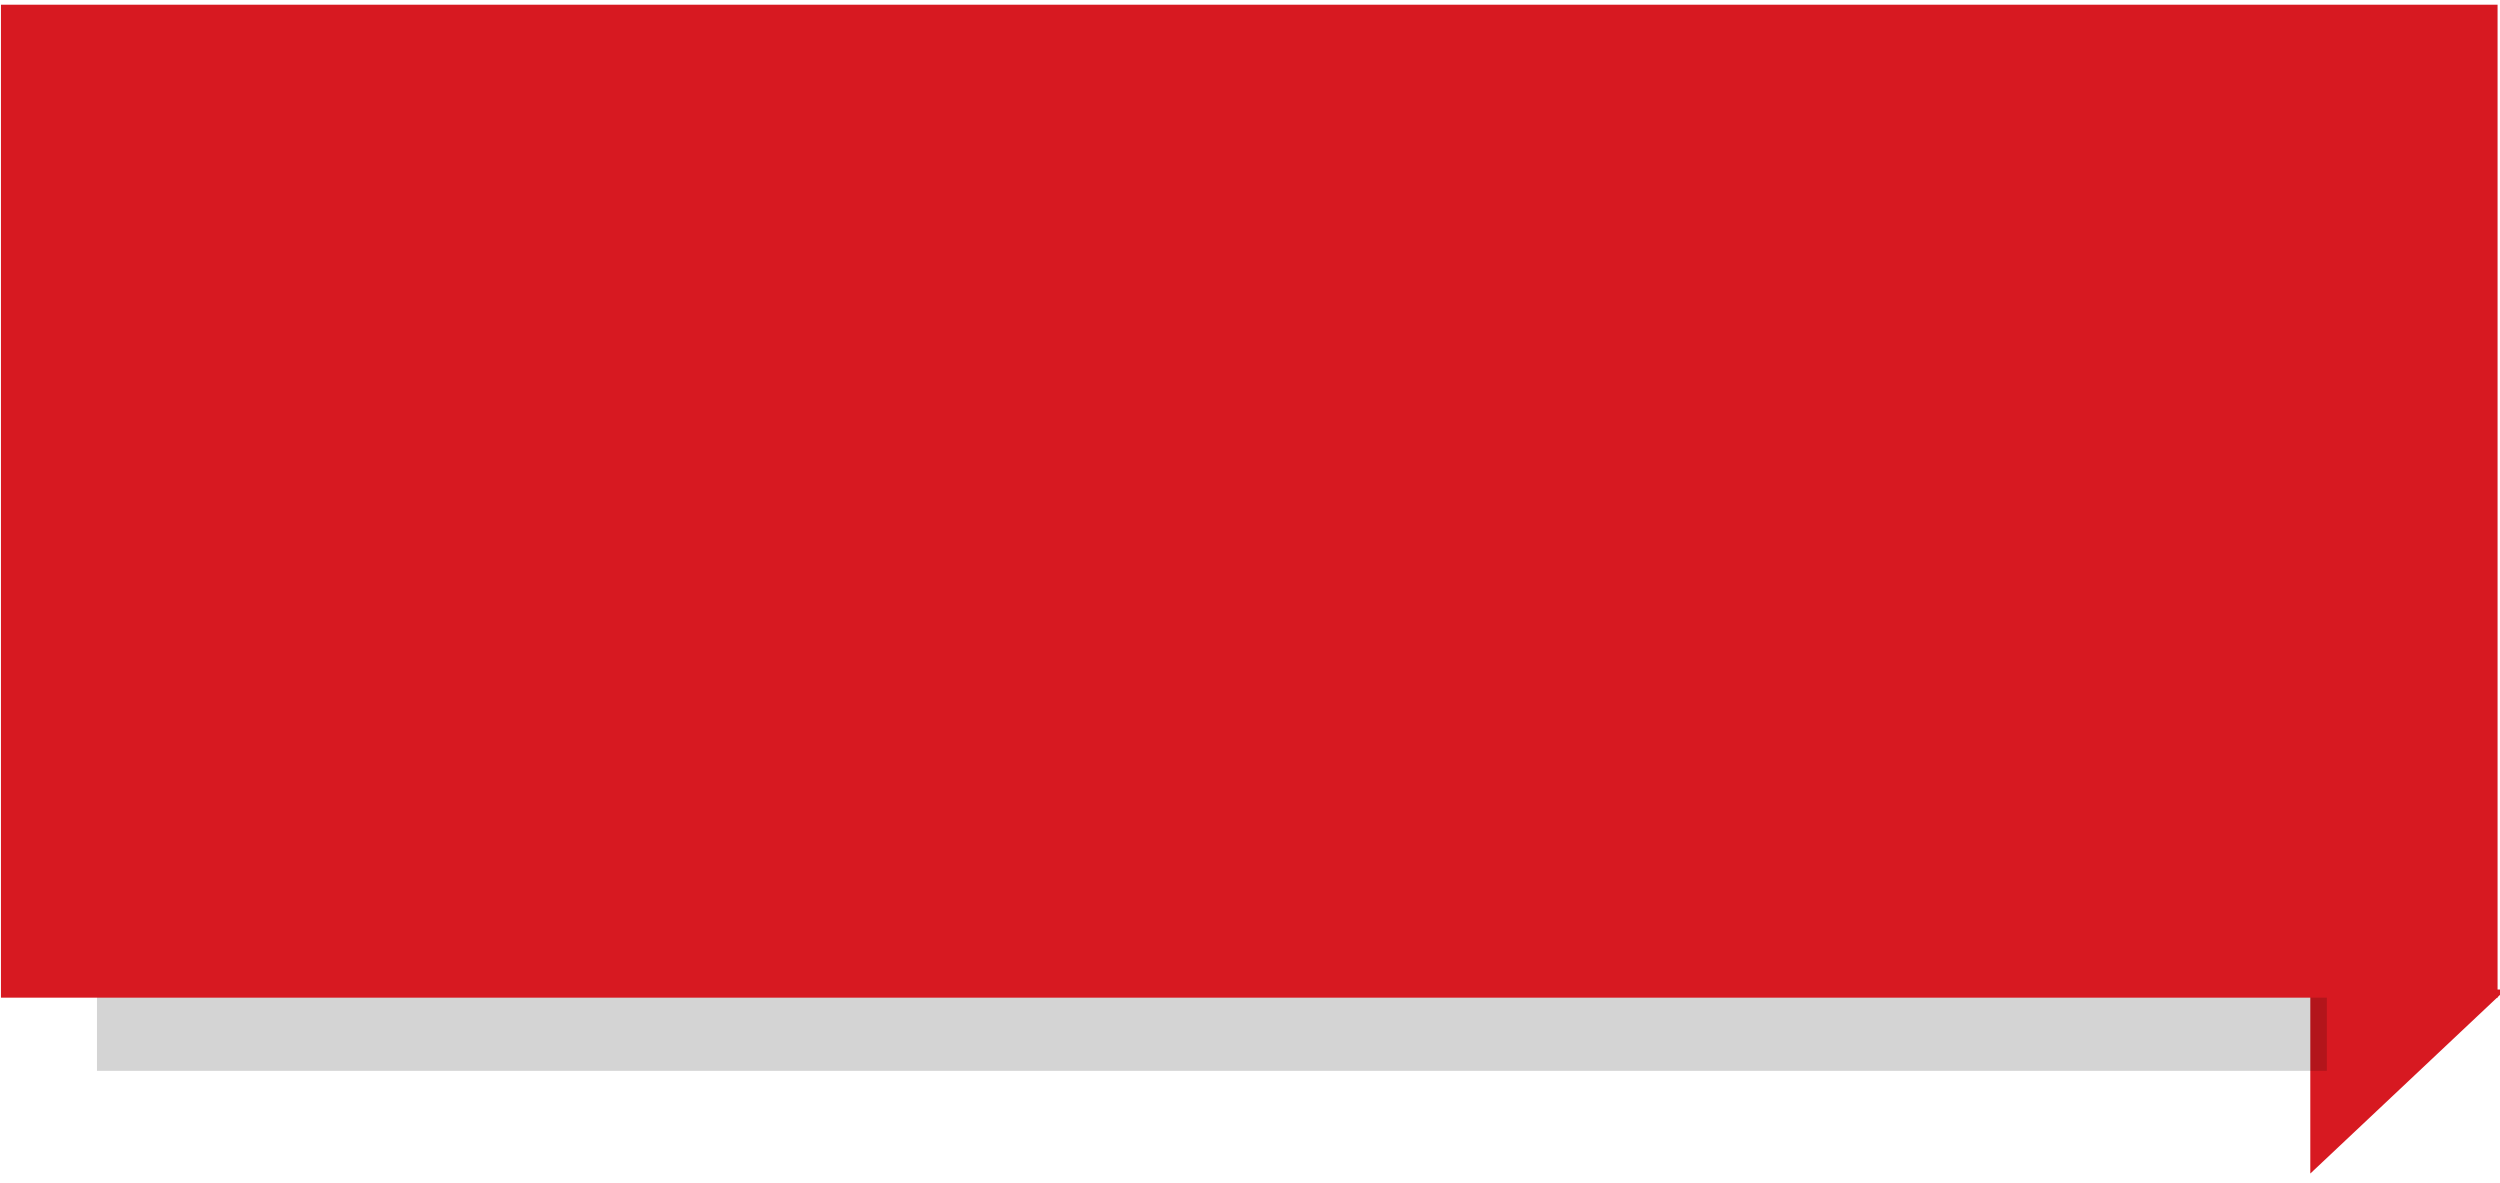 <svg xmlns="http://www.w3.org/2000/svg" xmlns:xlink="http://www.w3.org/1999/xlink" width="205" height="97" viewBox="0 0 205 97">
<defs>
    <style>
      .cls-1, .cls-3 {
        fill: #d71921;
      }

      .cls-1, .cls-2, .cls-3 {
        fill-rule: evenodd;
      }

      .cls-1 {
        filter: url(#filter);
      }

      .cls-2 {
        opacity: 0.17;
      }
    </style>
    <filter id="filter" x="189.438" y="81.094" width="16.031" height="15.125" filterUnits="userSpaceOnUse">
      <feFlood result="flood" flood-opacity="0.4"/>
      <feComposite result="composite" operator="in" in2="SourceGraphic"/>
      <feBlend result="blend" in2="SourceGraphic"/>
    </filter>
  </defs>
  <path id="Shape_43_copy" data-name="Shape 43 copy" class="cls-1" d="M205.462,81.143L189.445,96.231V81.092Z"/>
  <path id="Shape_6_copy" data-name="Shape 6 copy" class="cls-2" d="M7.952,87.808H190.8V6.386H7.952V87.808Z"/>
  <path id="Shape_6_copy_3" data-name="Shape 6 copy 3" class="cls-3" d="M0.078,81.808H204.8V0.386H0.078V81.808Z"/>
</svg>
